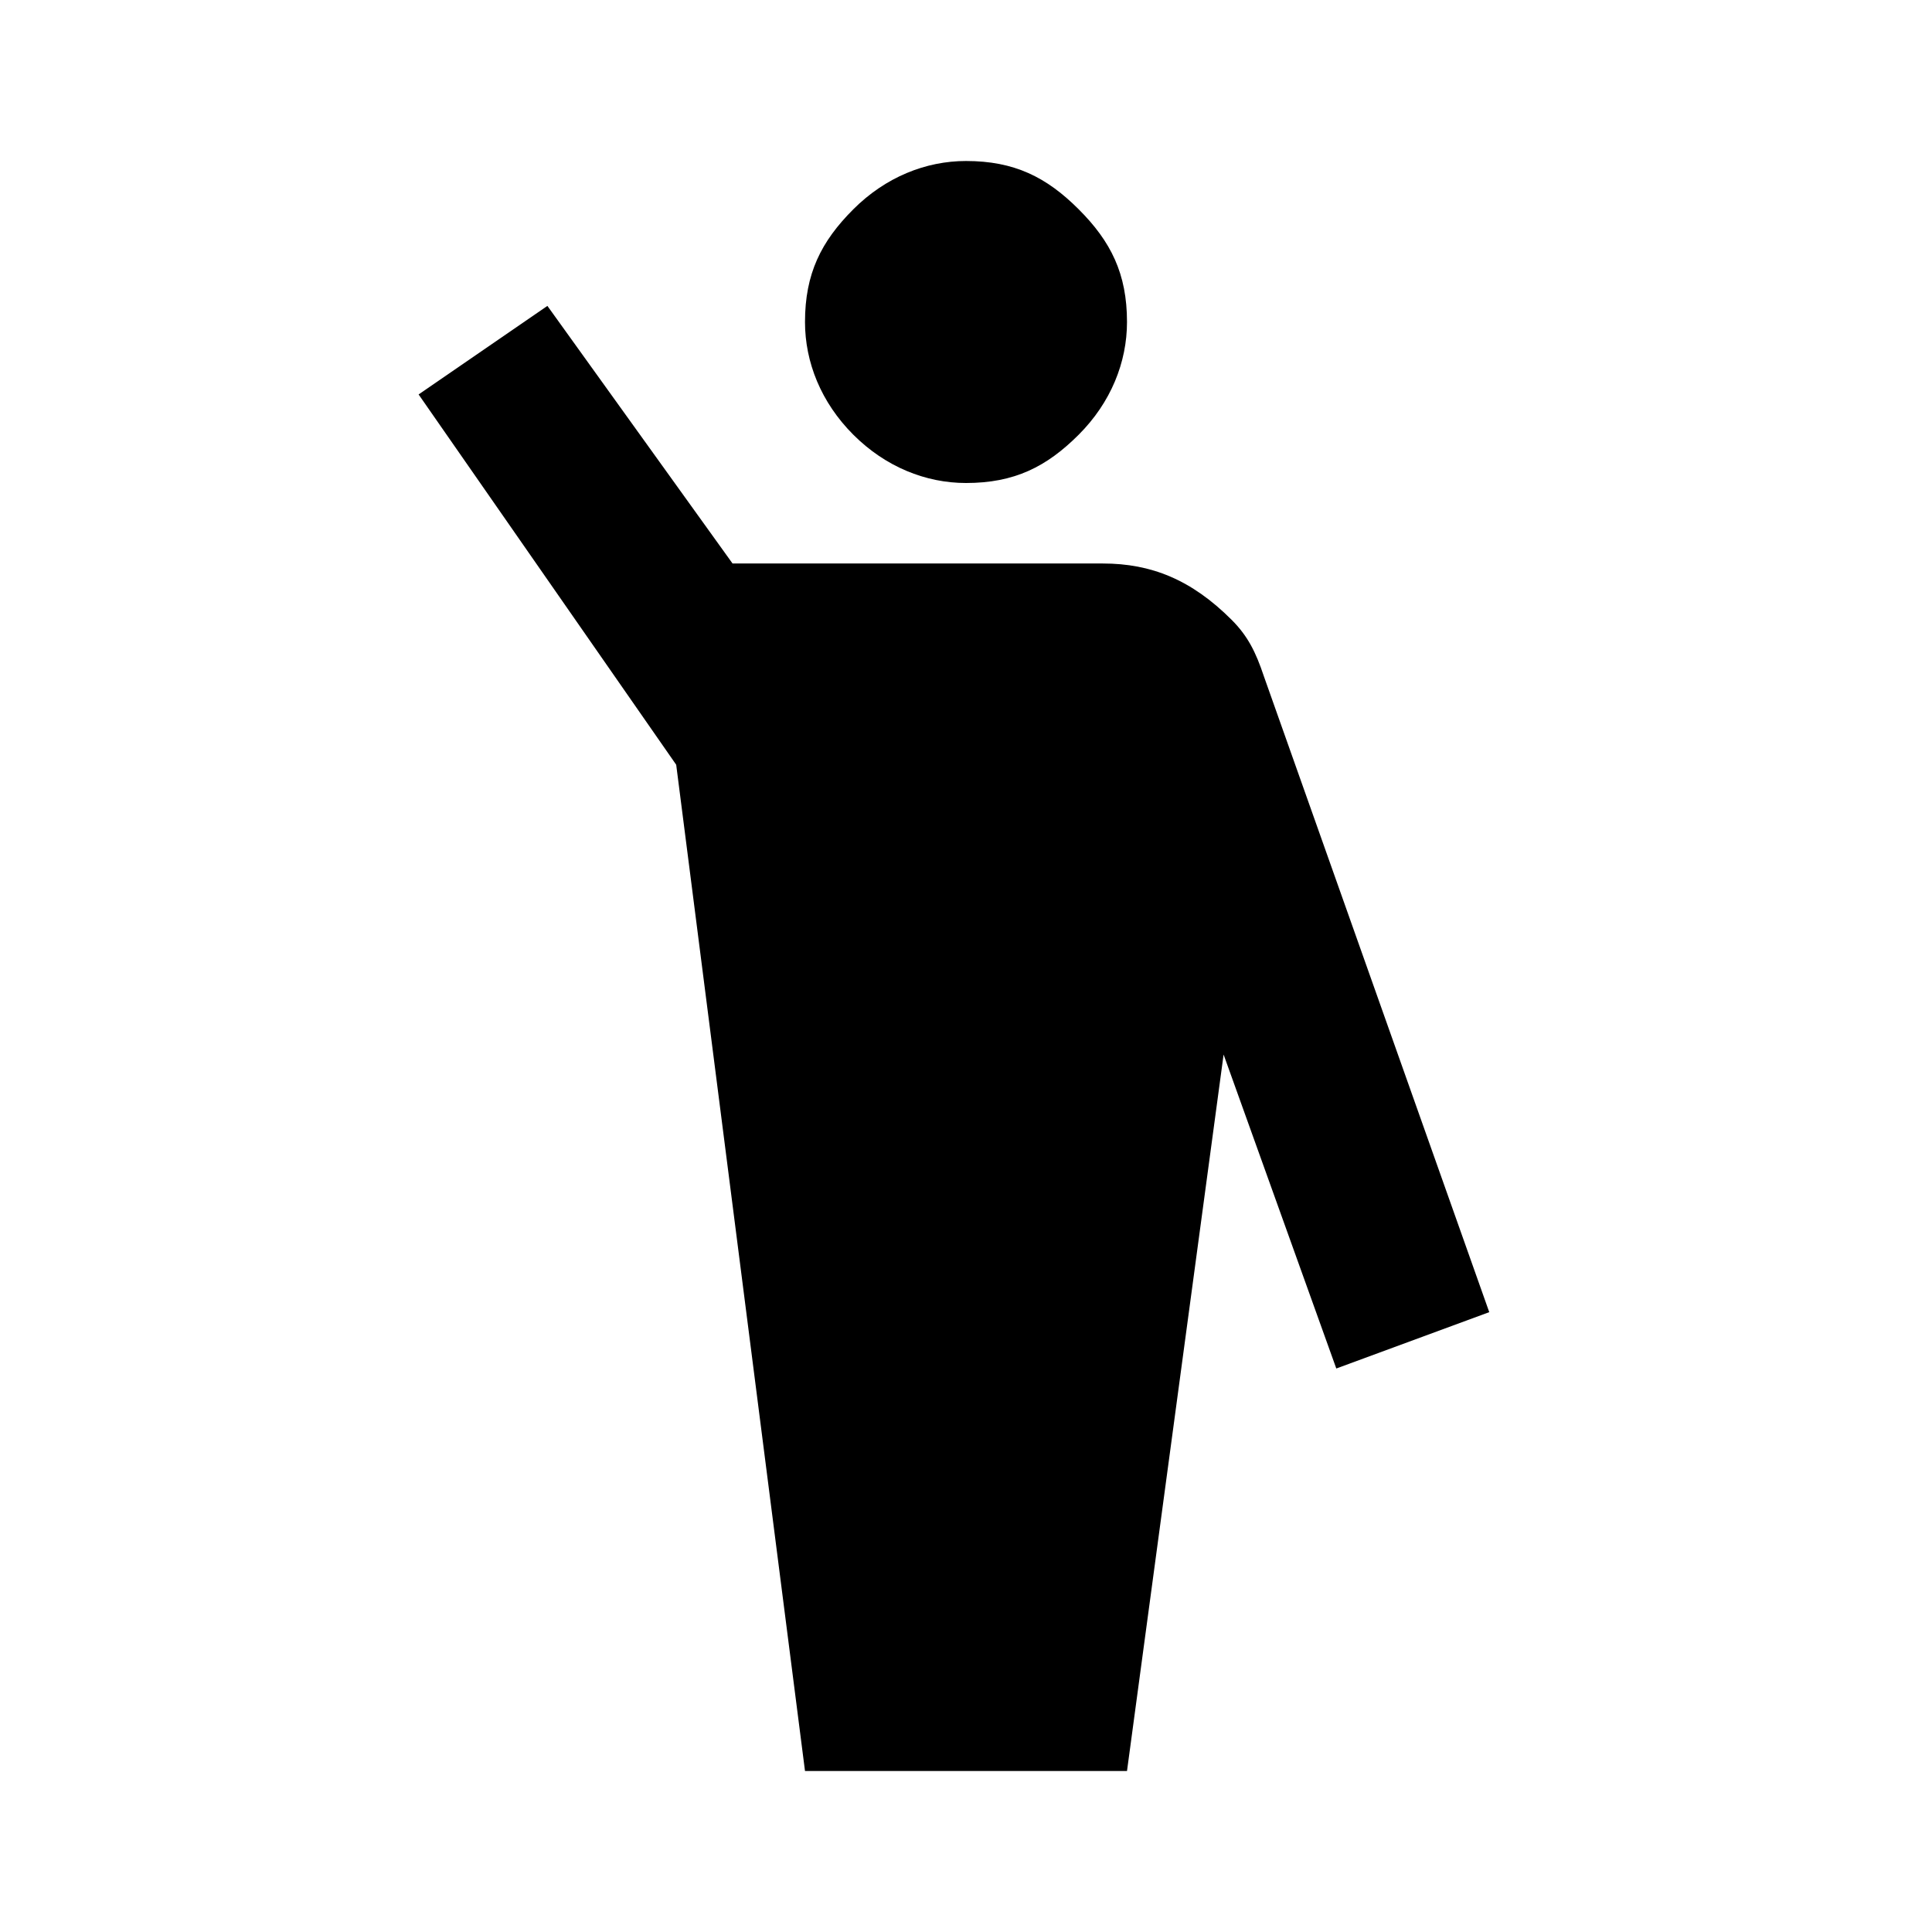 <svg xmlns="http://www.w3.org/2000/svg" width="18" height="18" viewBox="0 0 18 18"><path d="M10.05 4.05c-.3.3-.6.45-1.05.45-.375 0-.75-.15-1.05-.45-.3-.3-.45-.675-.45-1.05 0-.45.15-.75.45-1.05.3-.3.675-.45 1.05-.45.45 0 .75.15 1.05.45.3.3.45.6.45 1.05 0 .375-.15.75-.45 1.05z"/><path d="M11.475 5.775c.15.15.225.3.3.525l2.1 5.925-1.425.525-1.05-2.925-.9 6.675h-3L6.3 7.125l-2.4-3.45 1.2-.825 1.725 2.4h3.45c.45 0 .825.15 1.2.525z"/></svg>